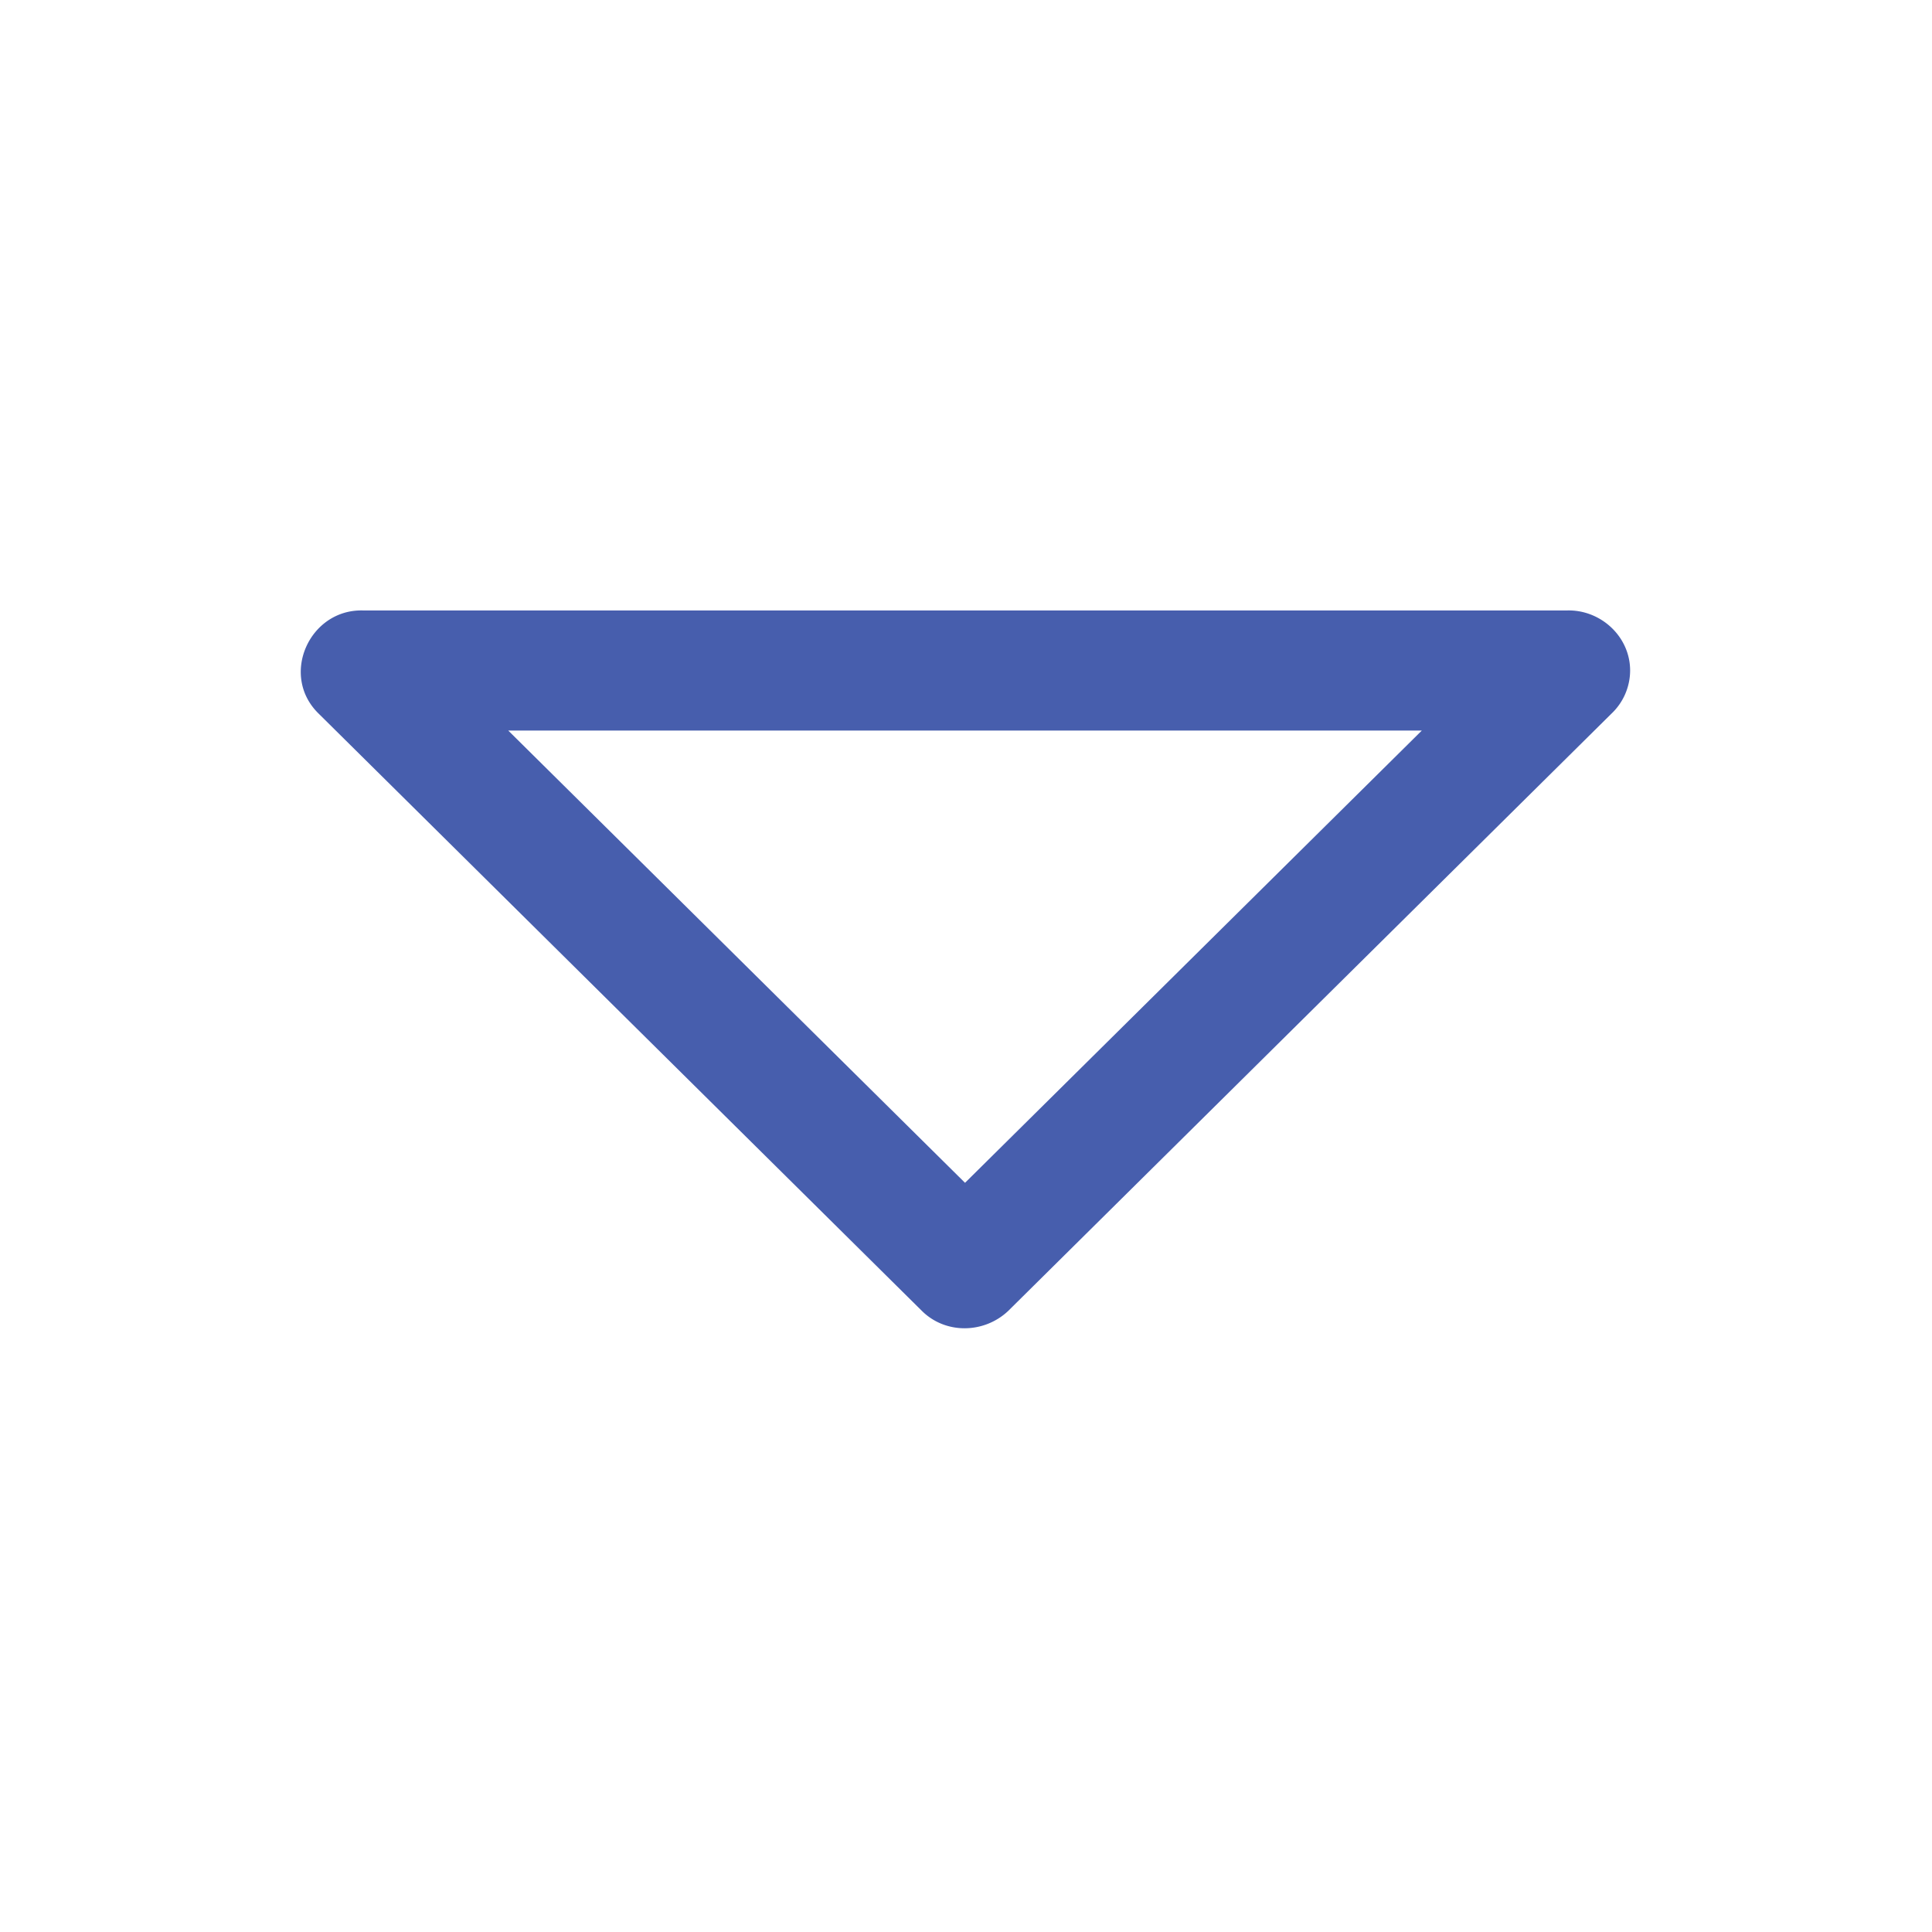 <svg viewBox="0 0 32 32" xml:space="preserve" xmlns="http://www.w3.org/2000/svg"><path clip-rule="evenodd" d="M27 11.106c0-.564-.489-1.01-1.044-.995H6.013c-.887-.024-1.38 1.07-.742 1.702l9.999 9.9c.394.39 1.031.376 1.429 0l9.991-9.892a.988.988 0 0 0 .31-.715zm-11.016 8.485L8.418 12.1H23.55l-7.566 7.491z" fill="#475ead" fill-rule="evenodd" class="fill-121313"></path></svg>